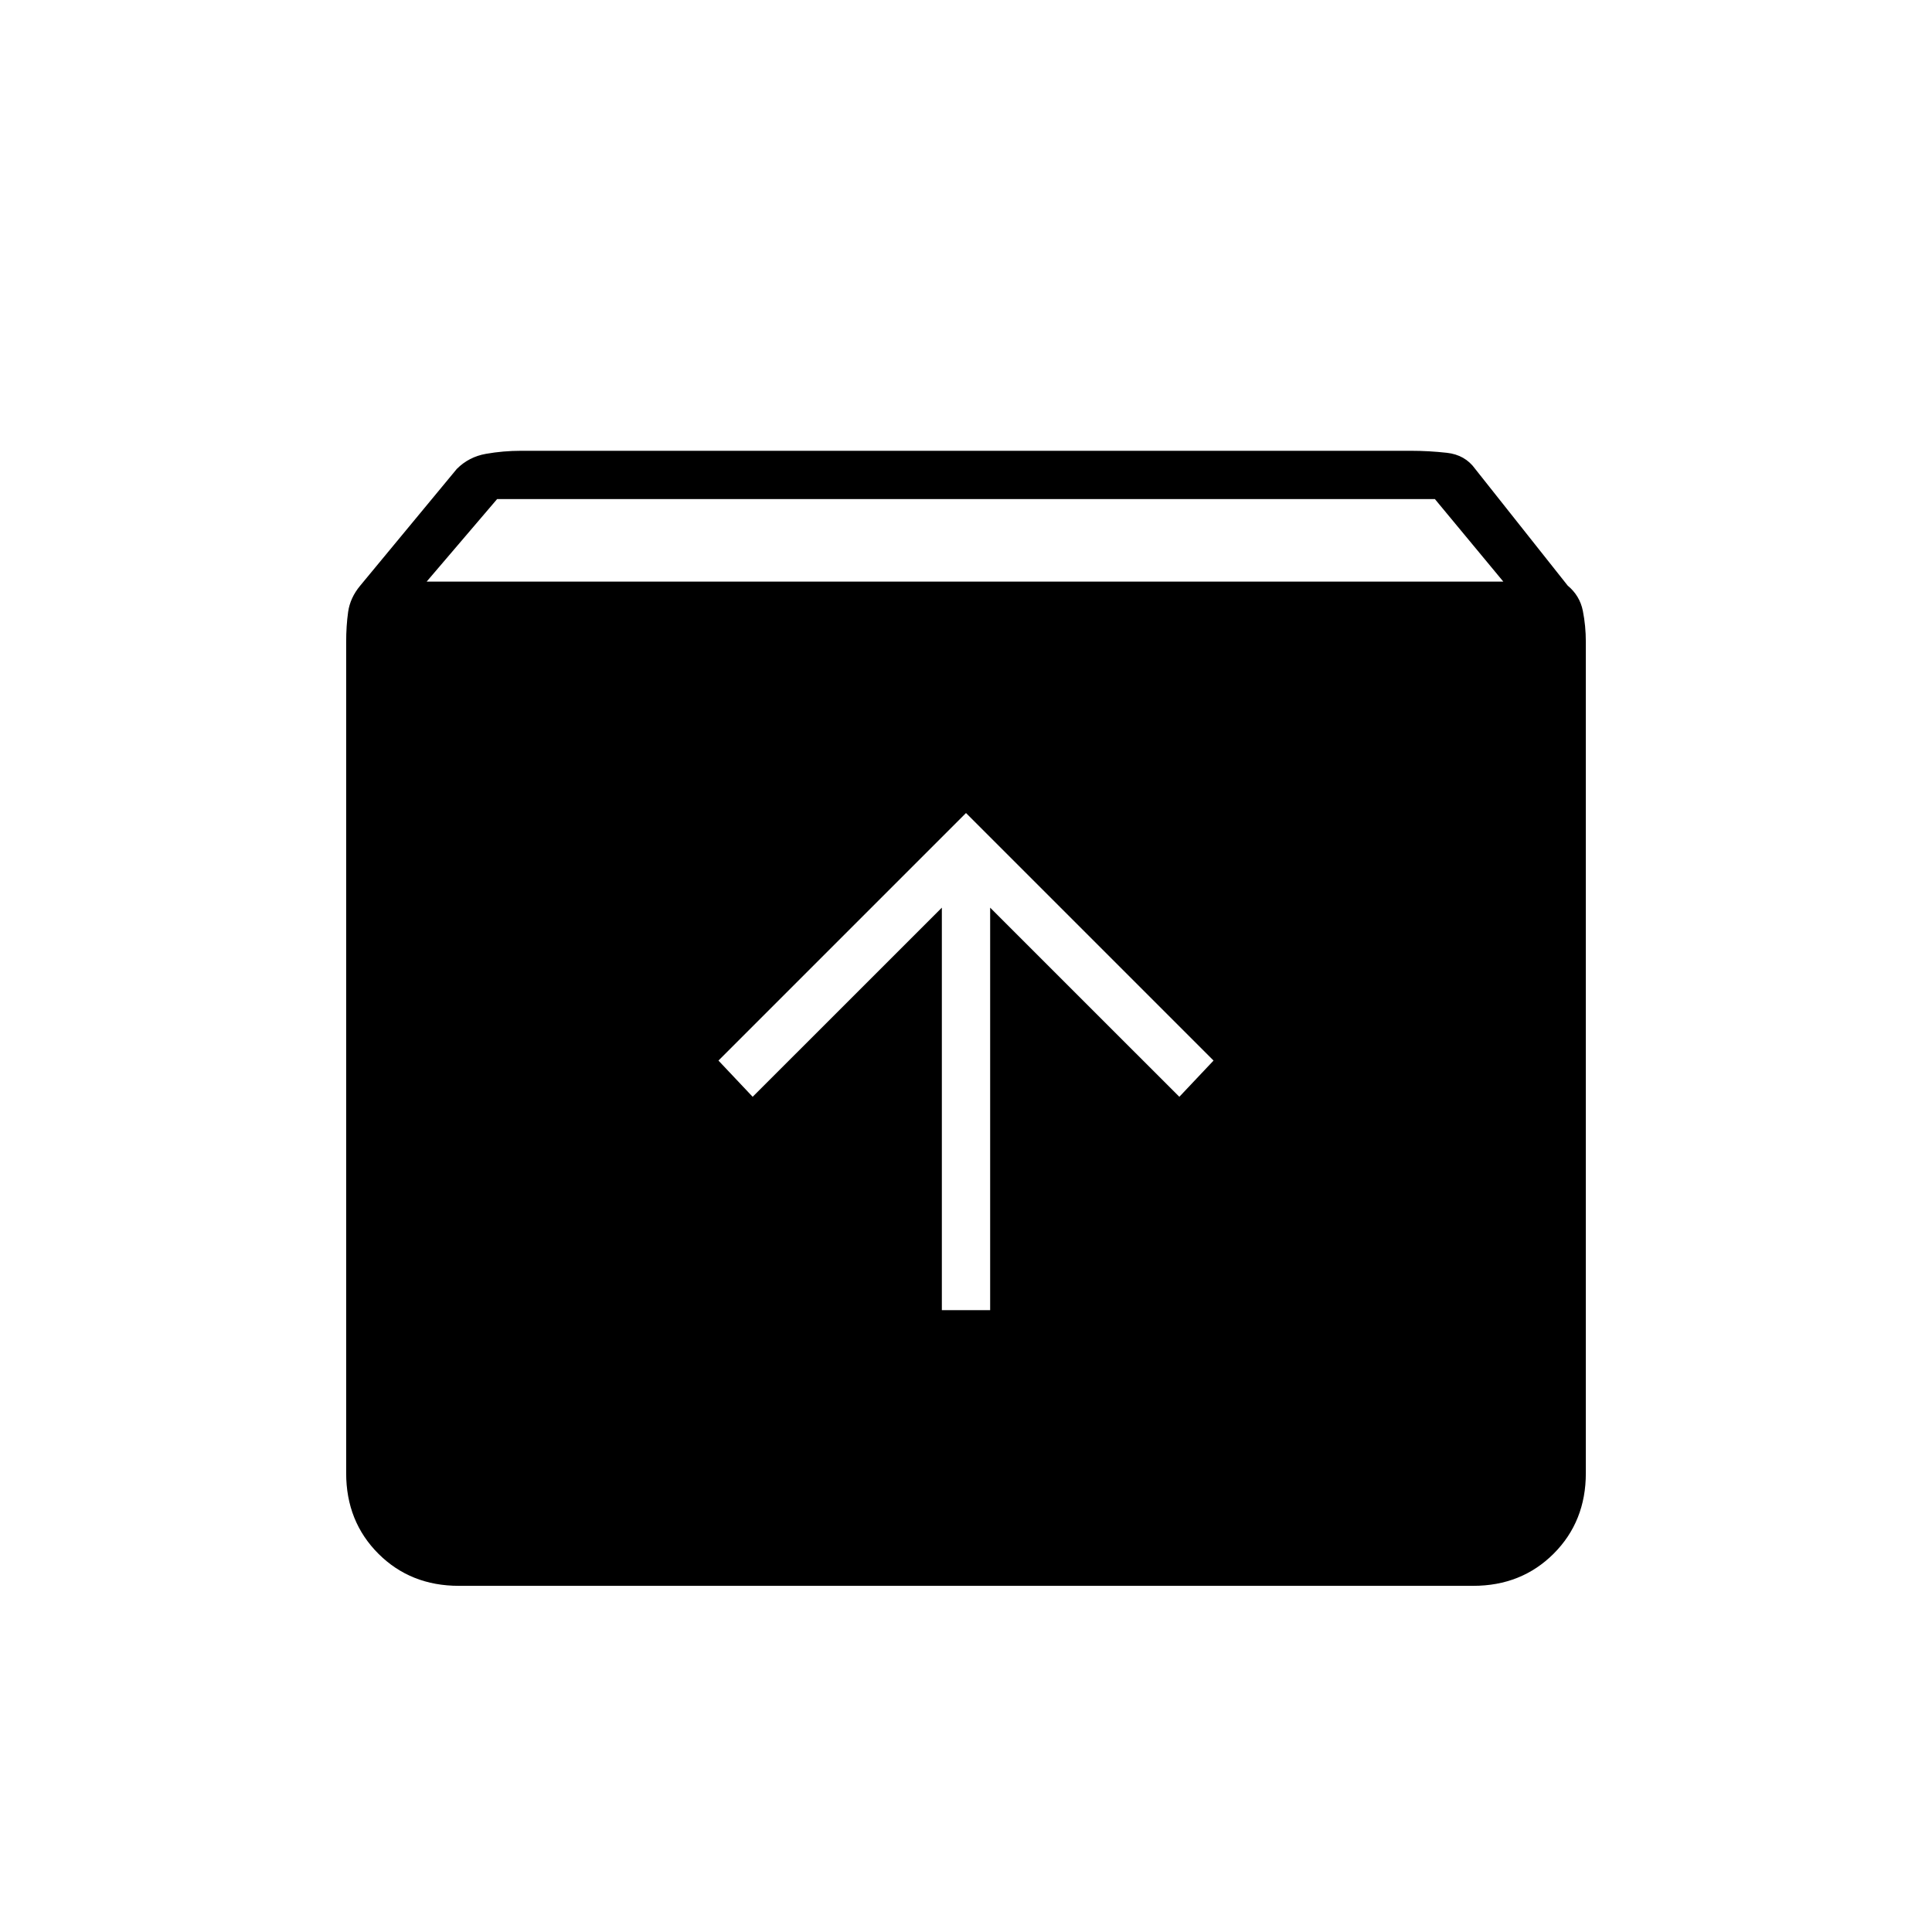 <svg xmlns="http://www.w3.org/2000/svg" height="40" width="40"><path d="M9.5 32.833Q8.5 32.833 7.833 32.167Q7.167 31.5 7.167 30.5V13.292Q7.167 12.958 7.208 12.667Q7.25 12.375 7.458 12.125L9.458 9.708Q9.708 9.458 10.062 9.396Q10.417 9.333 10.792 9.333H29.208Q29.583 9.333 29.958 9.375Q30.333 9.417 30.542 9.708L32.458 12.125Q32.708 12.333 32.771 12.646Q32.833 12.958 32.833 13.292V30.5Q32.833 31.5 32.167 32.167Q31.5 32.833 30.5 32.833ZM8.833 12.042H31.125L29.708 10.333H10.292ZM19.5 27.125H20.5V18.792L24.417 22.708L25.125 21.958L20 16.833L14.875 21.958L15.583 22.708L19.5 18.792Z"/></svg>